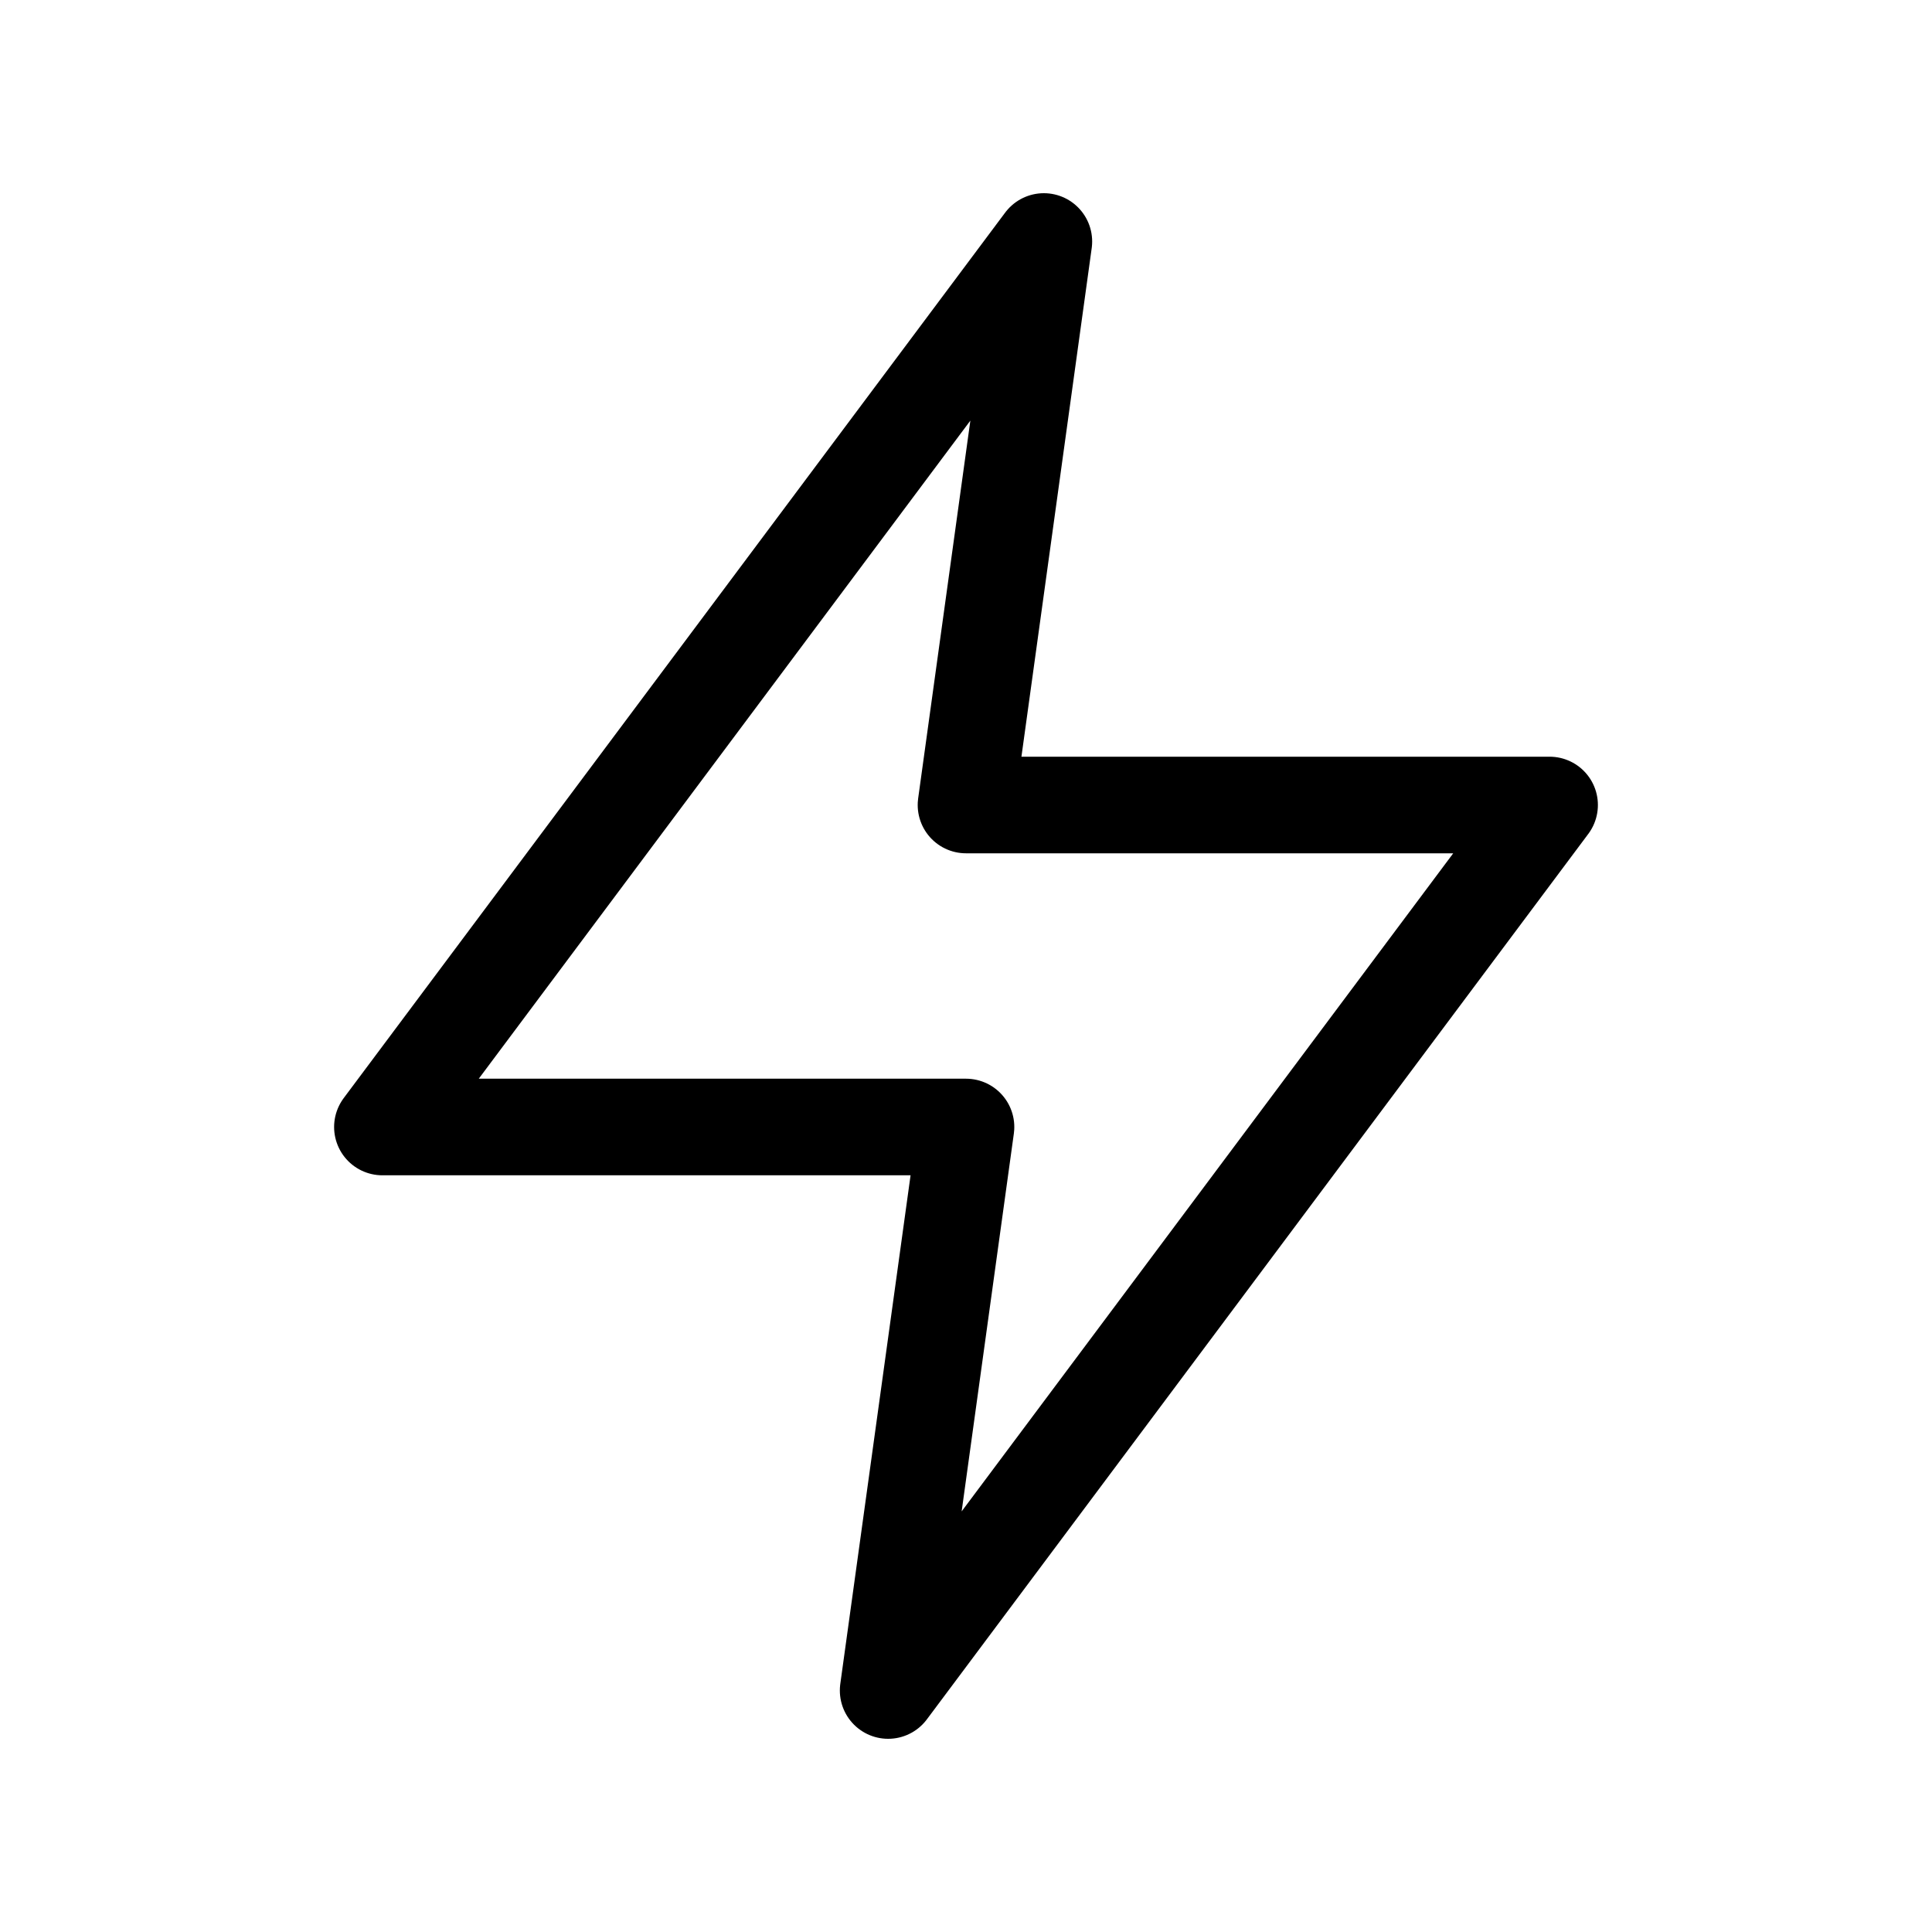 <svg width="30" height="30" viewBox="0 0 30 30" fill="none" xmlns="http://www.w3.org/2000/svg">
<path fill-rule="evenodd" clip-rule="evenodd" d="M16.209 3.75L5.938 17.5H15L13.791 26.25L24.062 12.5H15L16.209 3.75Z" stroke="currentColor" stroke-width="1.5" stroke-linecap="round" stroke-linejoin="round"/>
</svg>
